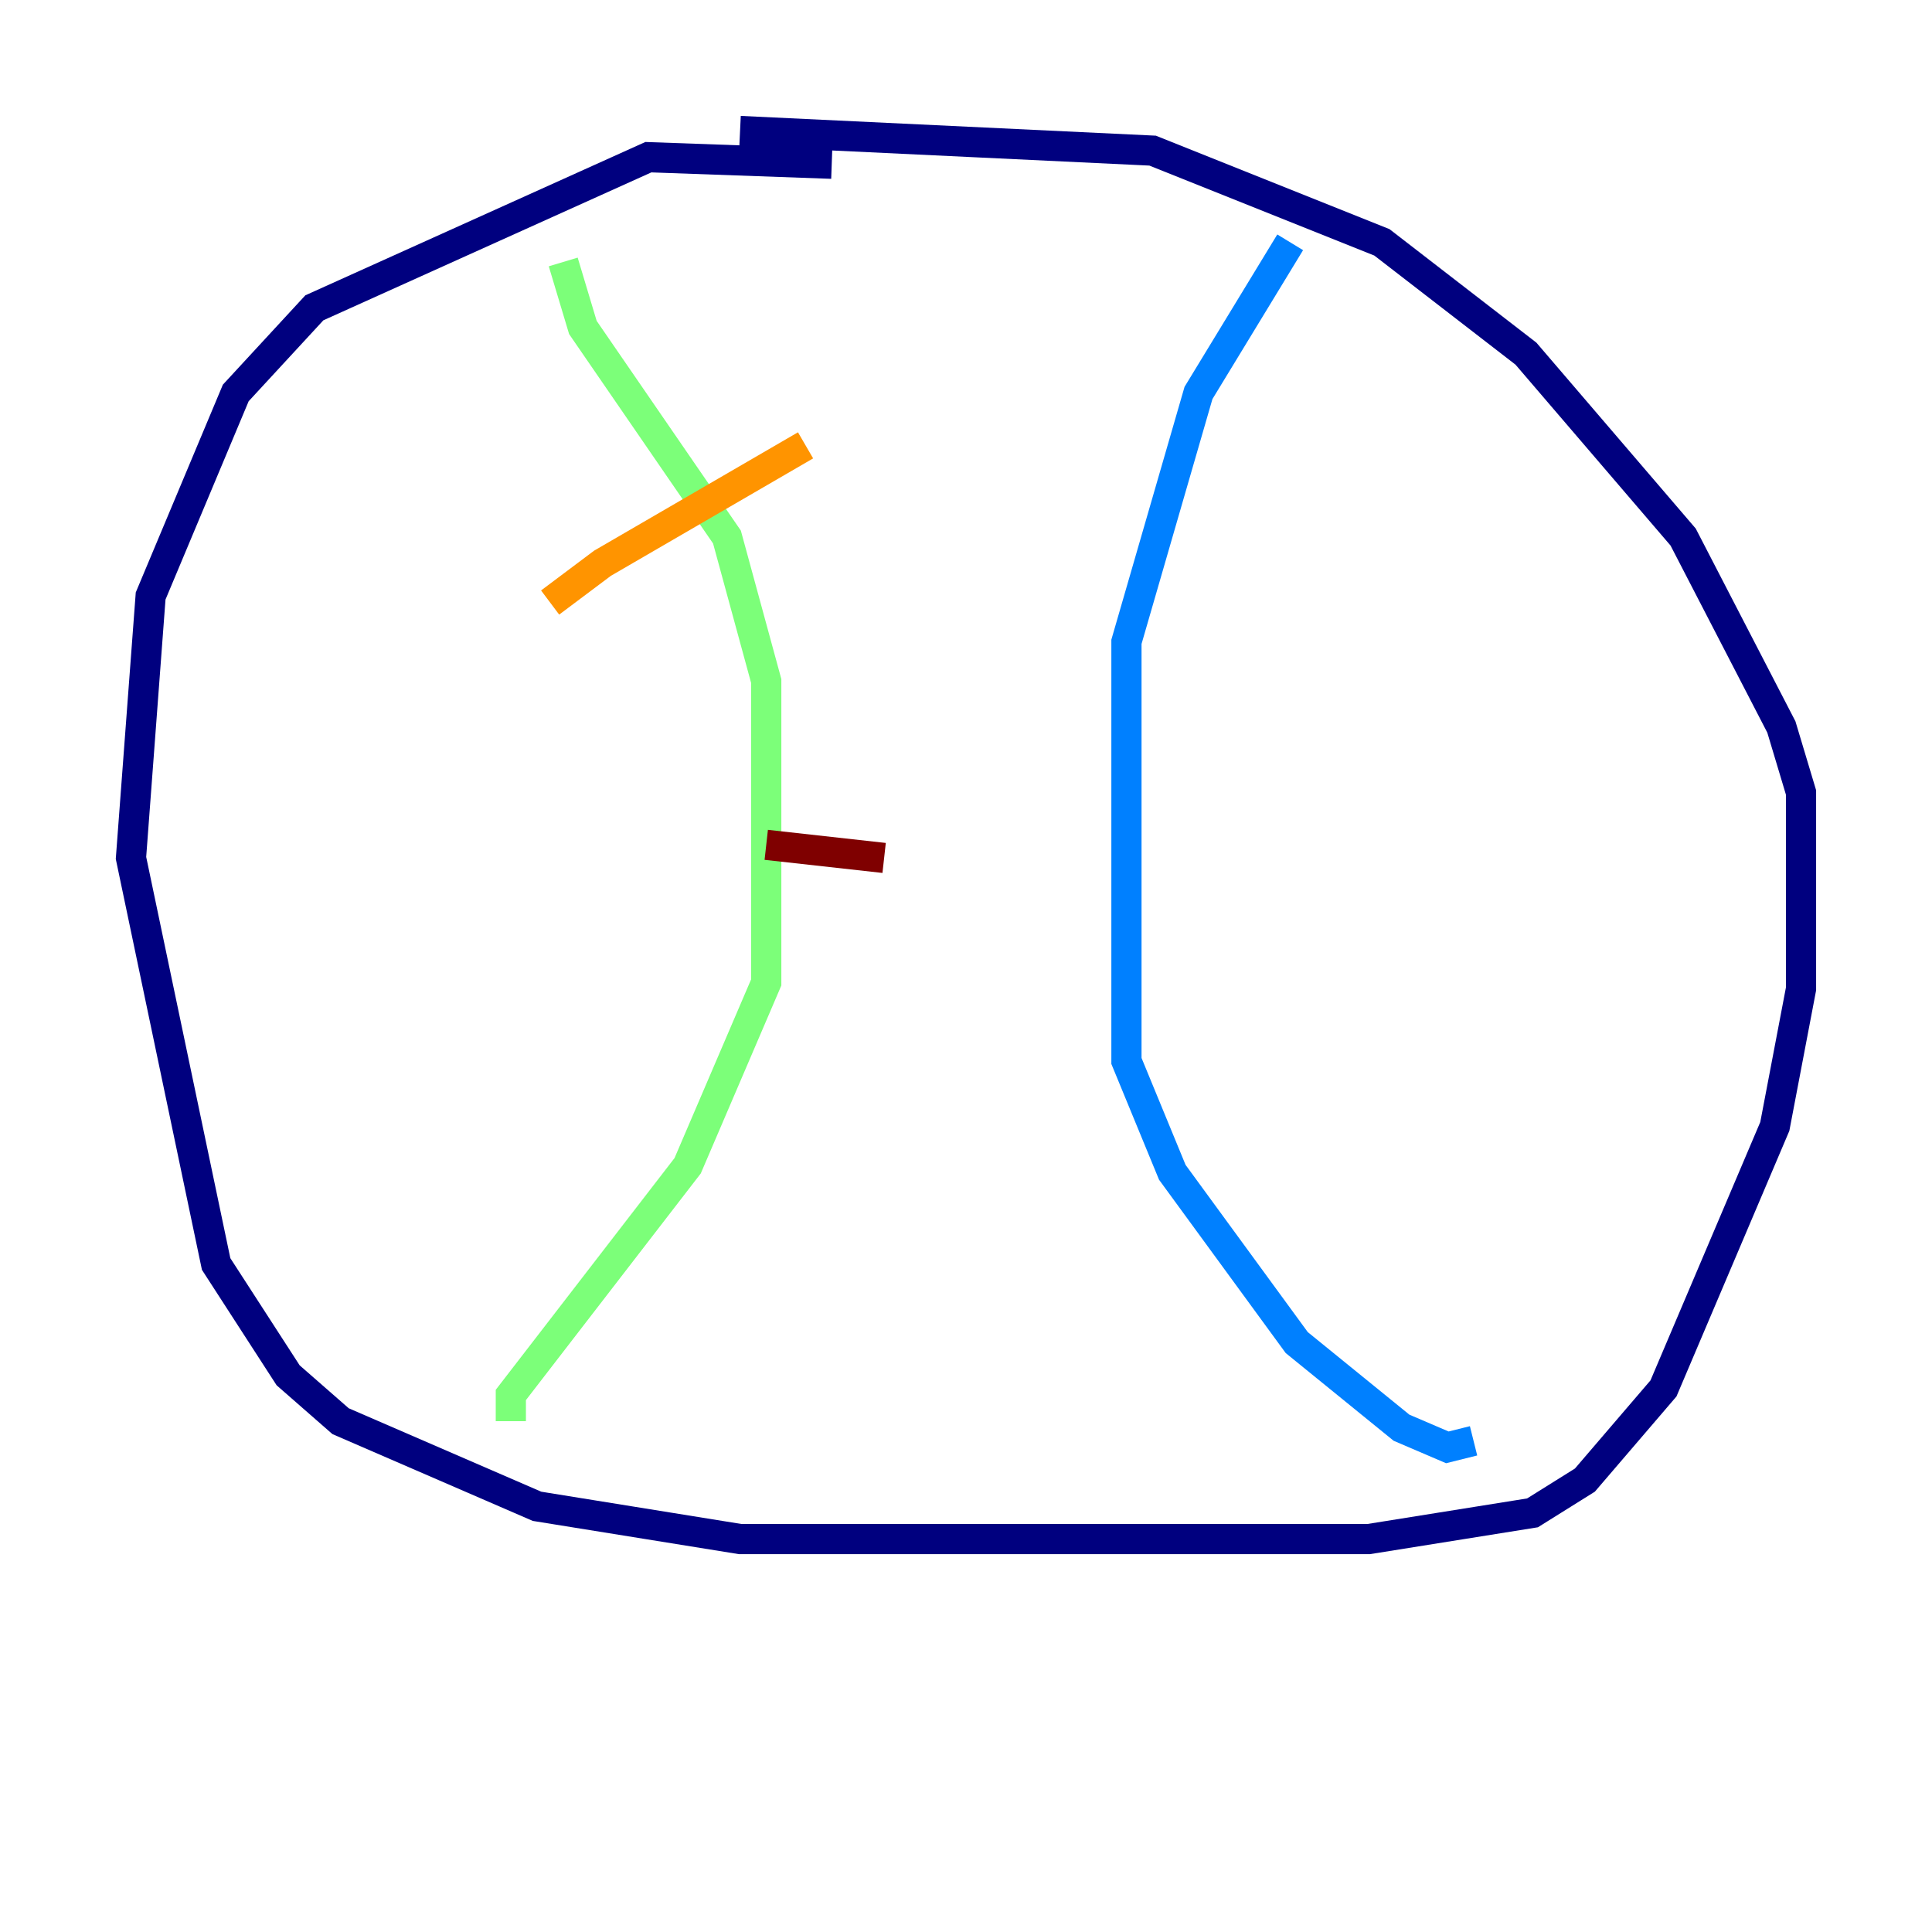 <?xml version="1.0" encoding="utf-8" ?>
<svg baseProfile="tiny" height="128" version="1.2" viewBox="0,0,128,128" width="128" xmlns="http://www.w3.org/2000/svg" xmlns:ev="http://www.w3.org/2001/xml-events" xmlns:xlink="http://www.w3.org/1999/xlink"><defs /><polyline fill="none" points="55.105,10.848 42.956,10.414 20.827,20.393 15.62,26.034 9.98,39.485 8.678,56.841 14.319,83.742 19.091,91.119 22.563,94.156 35.58,99.797 49.031,101.966 90.685,101.966 101.532,100.231 105.003,98.061 110.21,91.986 117.586,74.63 119.322,65.519 119.322,52.502 118.02,48.163 111.512,35.58 101.098,23.43 91.552,16.054 76.366,9.98 49.031,8.678" stroke="#00007f" stroke-width="2" /><polyline fill="none" points="85.478,16.054 79.403,26.034 74.63,42.522 74.63,70.291 77.668,77.668 85.912,88.949 92.854,94.59 95.891,95.891 97.627,95.458" stroke="#0080ff" stroke-width="2" /><polyline fill="none" points="37.315,17.356 38.617,21.695 48.163,35.58 50.766,45.125 50.766,65.085 45.559,77.234 33.844,92.42 33.844,94.156" stroke="#7cff79" stroke-width="2" /><polyline fill="none" points="36.447,39.919 39.919,37.315 53.37,29.505" stroke="#ff9400" stroke-width="2" /><polyline fill="none" points="50.766,55.973 58.576,56.841" stroke="#7f0000" stroke-width="2" /></svg>